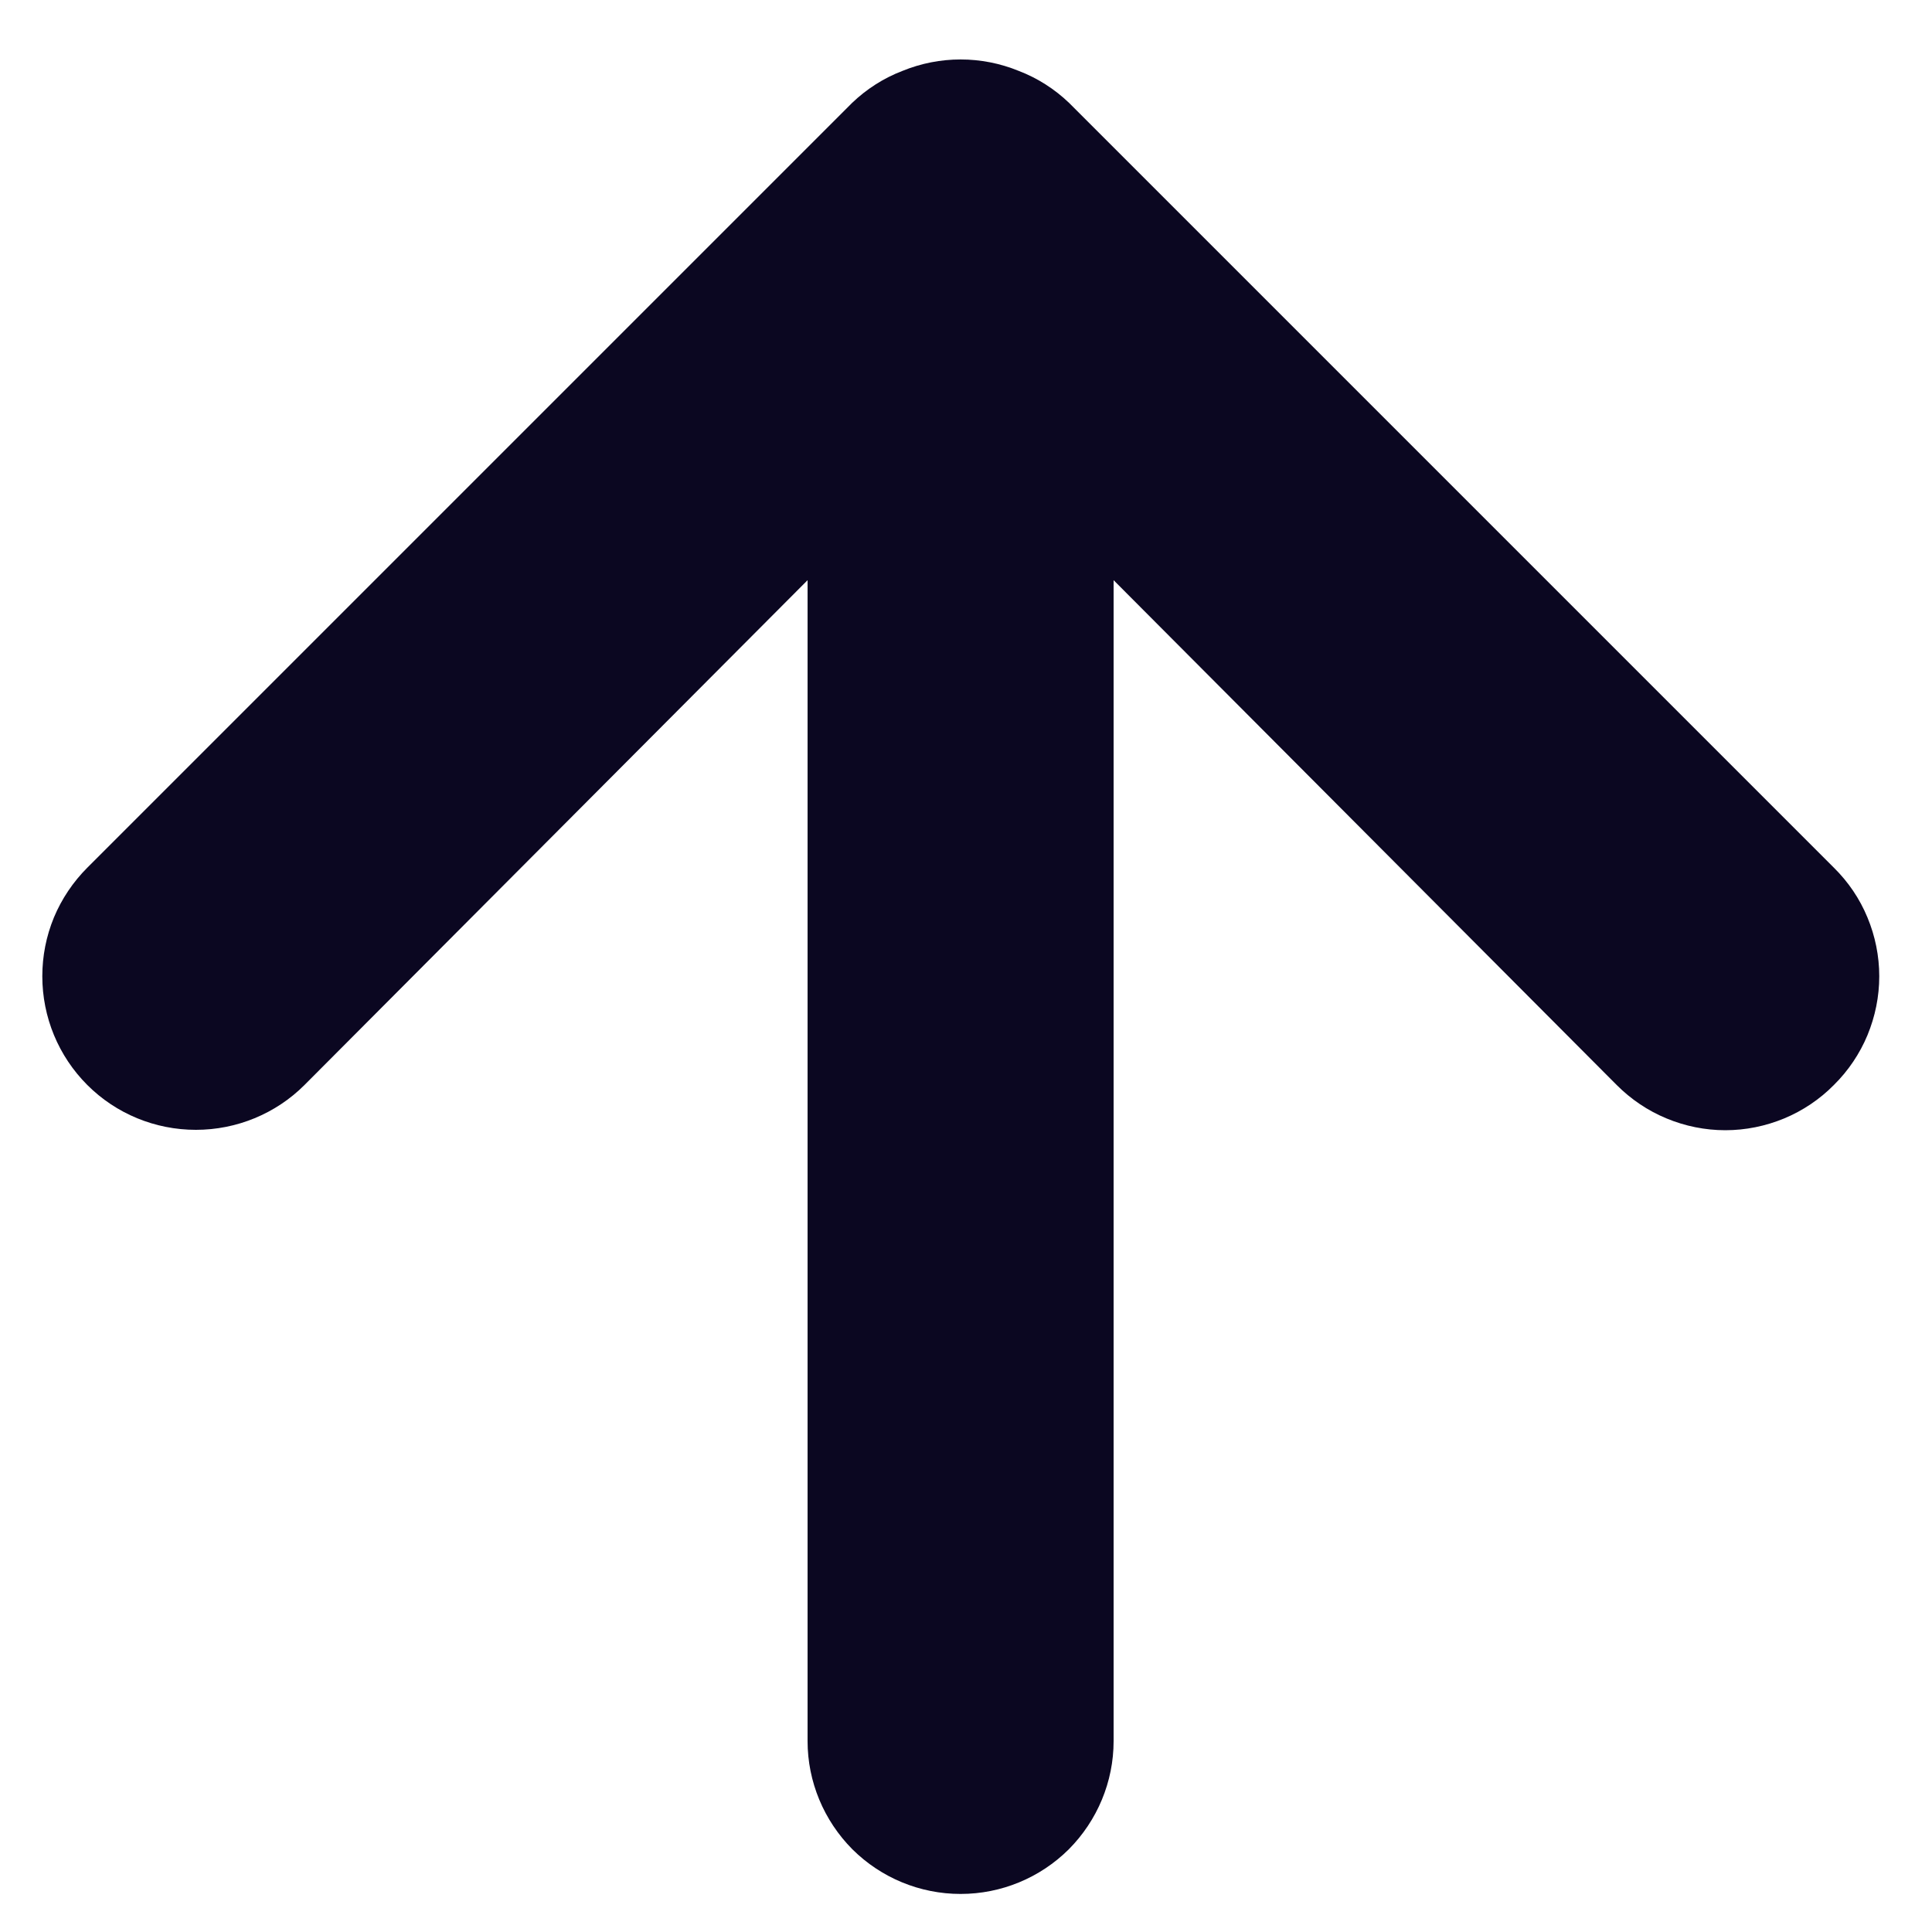 <svg width="10" height="10" viewBox="0 0 10 10" fill="none" xmlns="http://www.w3.org/2000/svg">
<path d="M9.492 4.491L5.534 0.533C5.459 0.461 5.37 0.404 5.273 0.367C5.08 0.288 4.864 0.288 4.671 0.367C4.574 0.404 4.485 0.461 4.41 0.533L0.452 4.491C0.378 4.565 0.319 4.653 0.279 4.749C0.239 4.846 0.219 4.949 0.219 5.053C0.219 5.264 0.302 5.466 0.452 5.616C0.601 5.765 0.803 5.848 1.014 5.848C1.224 5.848 1.427 5.765 1.576 5.616L4.18 3.003V9.012C4.18 9.222 4.264 9.423 4.412 9.572C4.561 9.72 4.762 9.803 4.972 9.803C5.182 9.803 5.383 9.72 5.532 9.572C5.68 9.423 5.764 9.222 5.764 9.012V3.003L8.368 5.616C8.442 5.69 8.529 5.749 8.626 5.789C8.722 5.829 8.826 5.85 8.93 5.85C9.035 5.85 9.138 5.829 9.235 5.789C9.331 5.749 9.419 5.69 9.492 5.616C9.567 5.542 9.626 5.454 9.666 5.358C9.706 5.261 9.727 5.158 9.727 5.053C9.727 4.949 9.706 4.845 9.666 4.749C9.626 4.652 9.567 4.565 9.492 4.491Z" fill="#0B0721"/>
</svg>

